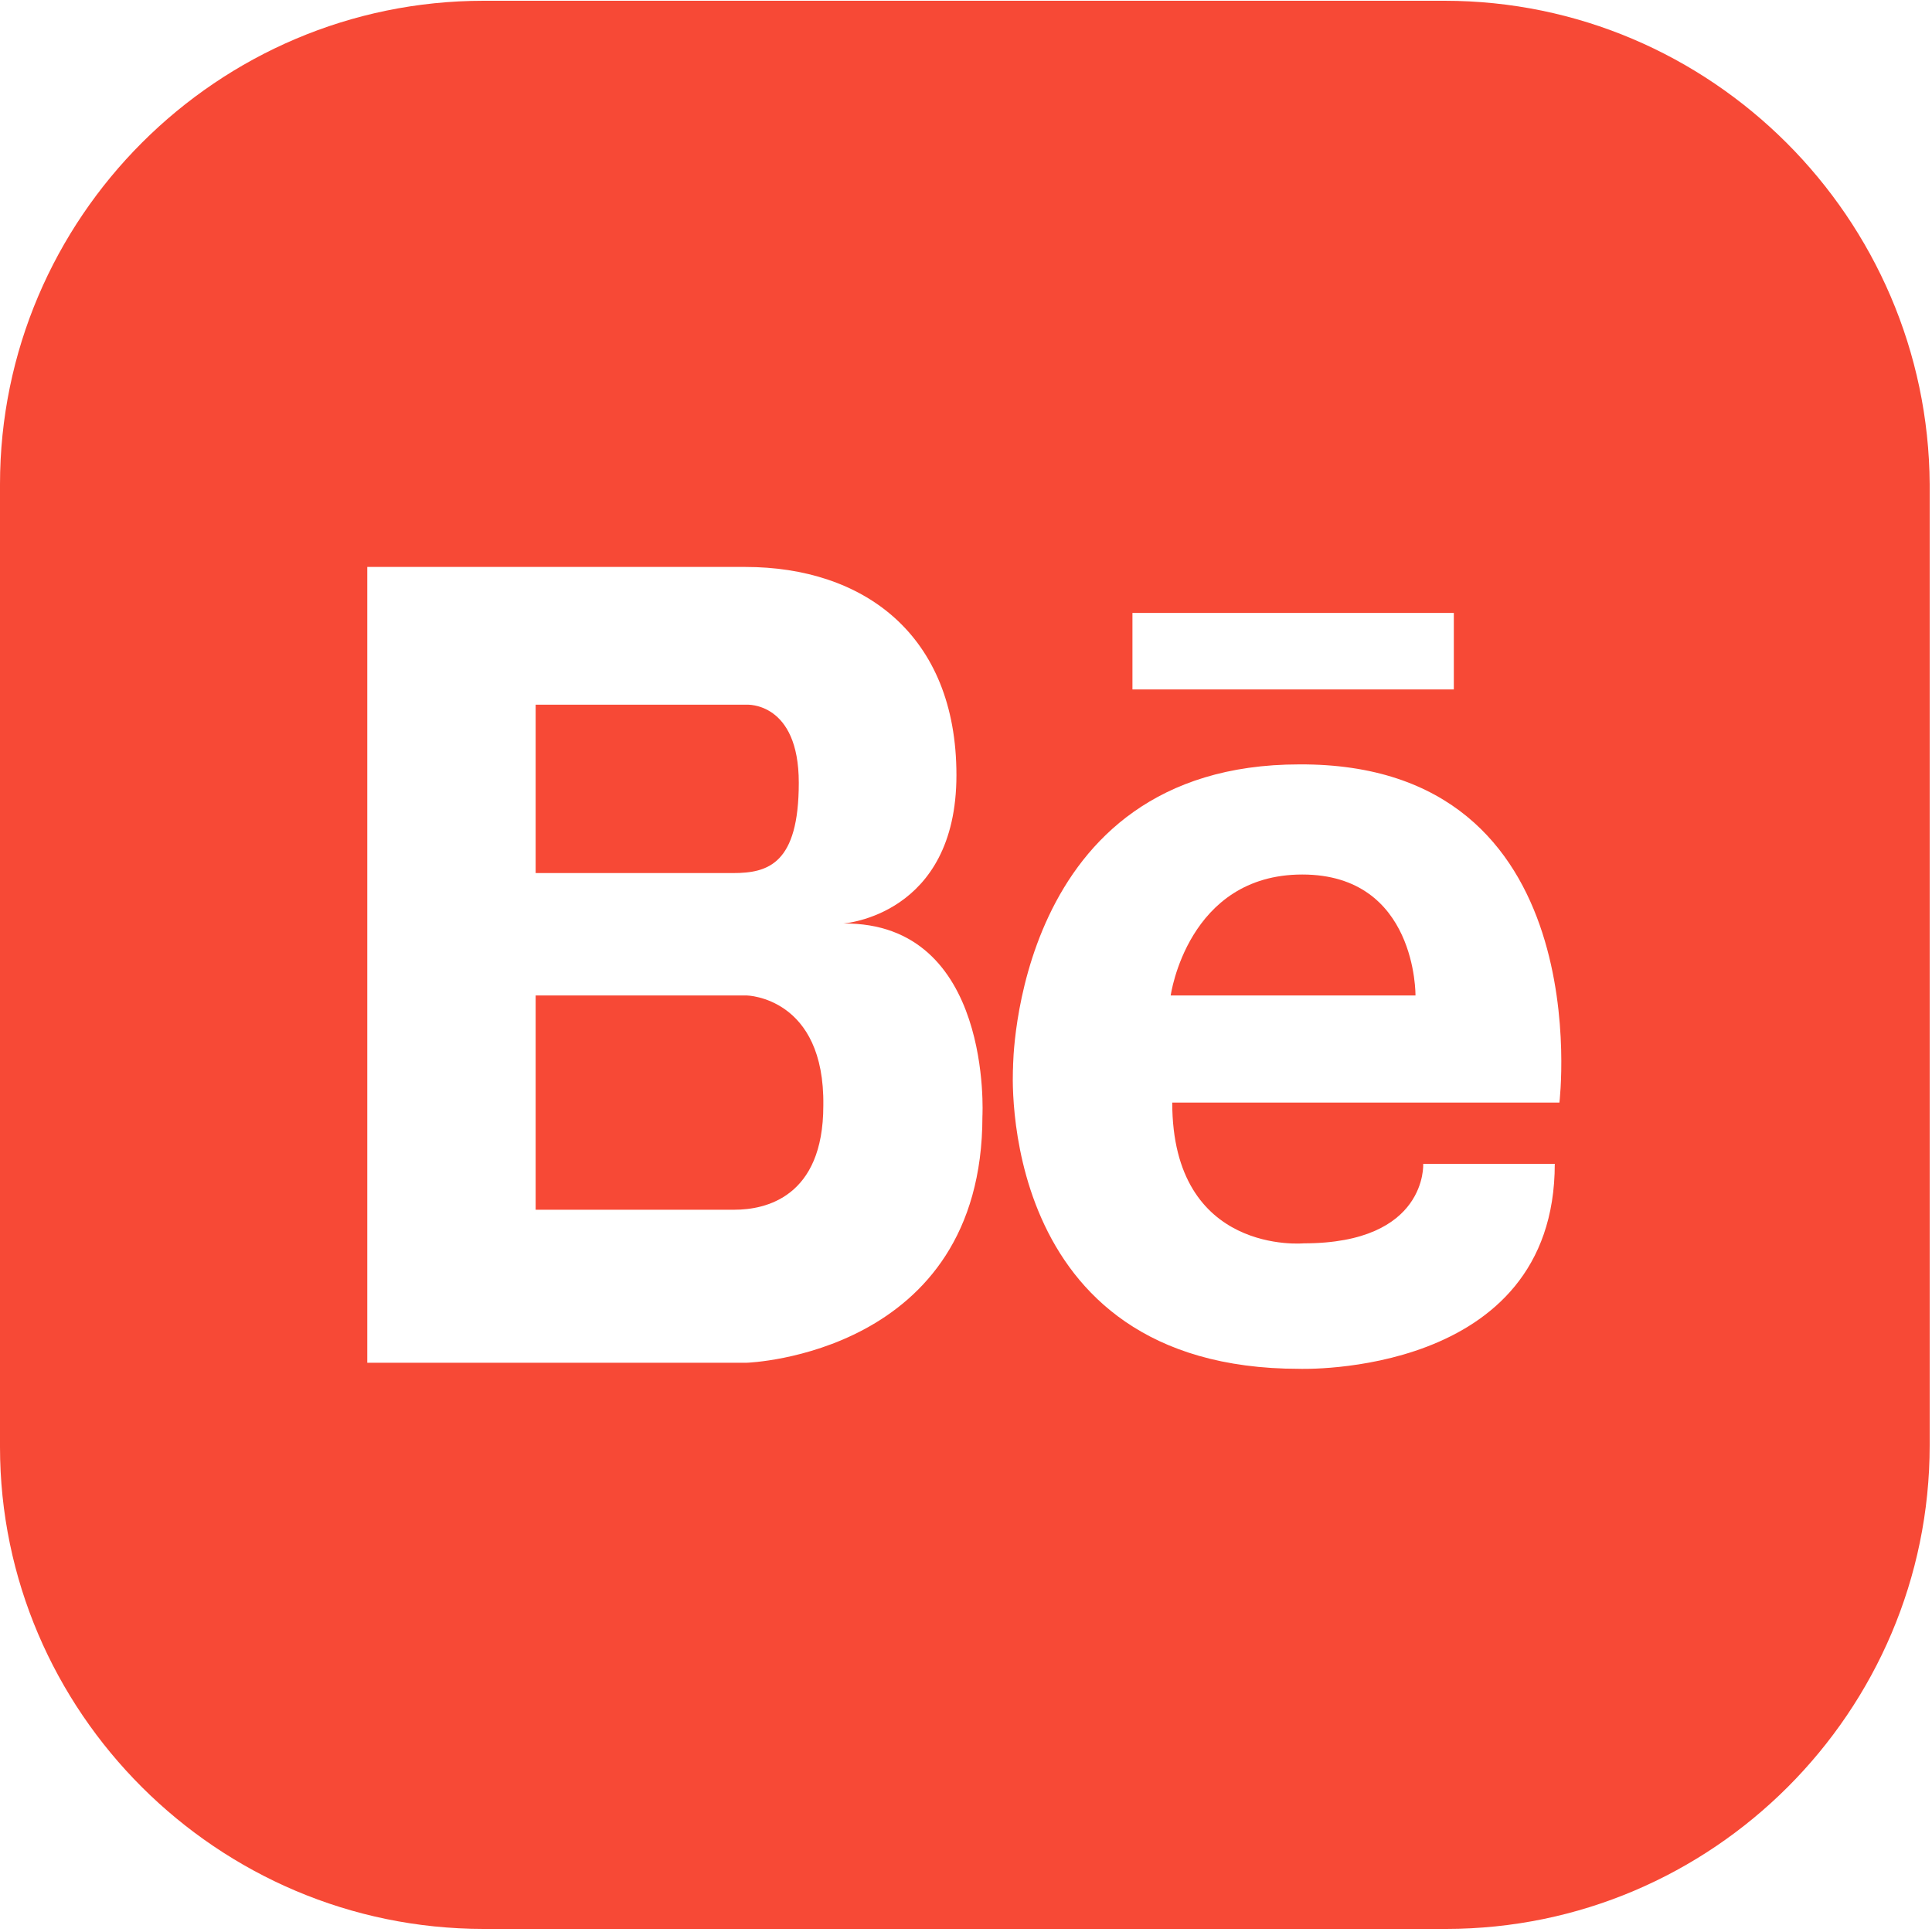 <?xml version="1.0" encoding="UTF-8"?>
<svg width="20px" height="20px" viewBox="0 0 20 20" version="1.1" xmlns="http://www.w3.org/2000/svg" xmlns:xlink="http://www.w3.org/1999/xlink">
    <!-- Generator: Sketch 48.2 (47327) - http://www.bohemiancoding.com/sketch -->
    <title>be-red</title>
    <desc>Created with Sketch.</desc>
    <defs></defs>
    <g id="Desktop-HD-Copy-3" stroke="none" stroke-width="1" fill="none" fill-rule="evenodd" transform="translate(-926, -400)">
        <g id="Group-3" transform="translate(495, 376)" fill="#F74936" fill-rule="nonzero">
            <g id="social-links" transform="translate(361, 24)">
                <g id="be-red" transform="translate(70, 0)">
                    <path d="M7.731,7.295 L7.446,7.295 L5.545,7.295 L5.545,9.038 L7.588,9.038 C7.952,9.038 8.269,8.943 8.269,8.103 C8.269,7.263 7.731,7.295 7.731,7.295 Z" id="Shape"></path>
                    <path d="M7.731,10.305 L5.545,10.305 L5.545,12.523 L7.461,12.523 C7.493,12.523 7.541,12.523 7.604,12.523 C7.921,12.523 8.523,12.396 8.523,11.446 C8.539,10.321 7.731,10.305 7.731,10.305 Z" id="Shape"></path>
                    <path d="M14.954,0.008 L5.006,0.008 C2.25,0.008 0,2.257 0,5.014 L0,14.978 C0,17.719 2.25,19.968 5.006,19.968 L14.97,19.968 C17.727,19.968 19.976,17.719 19.976,14.962 L19.976,5.014 C19.96,2.257 17.711,0.008 14.954,0.008 Z M11.723,6.345 L15.05,6.345 L15.05,7.137 L11.723,7.137 L11.723,6.345 Z M10.17,11.556 C10.17,14.028 7.731,14.107 7.731,14.107 L5.481,14.107 L5.418,14.107 L3.802,14.107 L3.802,5.869 L5.402,5.869 L5.465,5.869 L7.715,5.869 C8.935,5.869 9.901,6.566 9.901,8.024 C9.901,9.481 8.729,9.56 8.729,9.56 C10.281,9.545 10.17,11.556 10.17,11.556 Z M16.143,11.414 L12.135,11.414 C12.135,12.998 13.497,12.871 13.497,12.871 C14.78,12.871 14.733,12.048 14.733,12.048 L16.095,12.048 C16.095,14.265 13.45,14.17 13.45,14.17 C10.281,14.17 10.487,11.05 10.487,11.05 C10.487,11.05 10.487,7.913 13.45,7.913 C16.57,7.897 16.143,11.414 16.143,11.414 Z" id="Shape"></path>
                    <path d="M13.481,9.053 C12.293,9.053 12.119,10.305 12.119,10.305 L14.653,10.305 C14.653,10.305 14.669,9.053 13.481,9.053 Z" id="Shape"></path>
                </g>
            </g>
        </g>
    </g>
</svg>